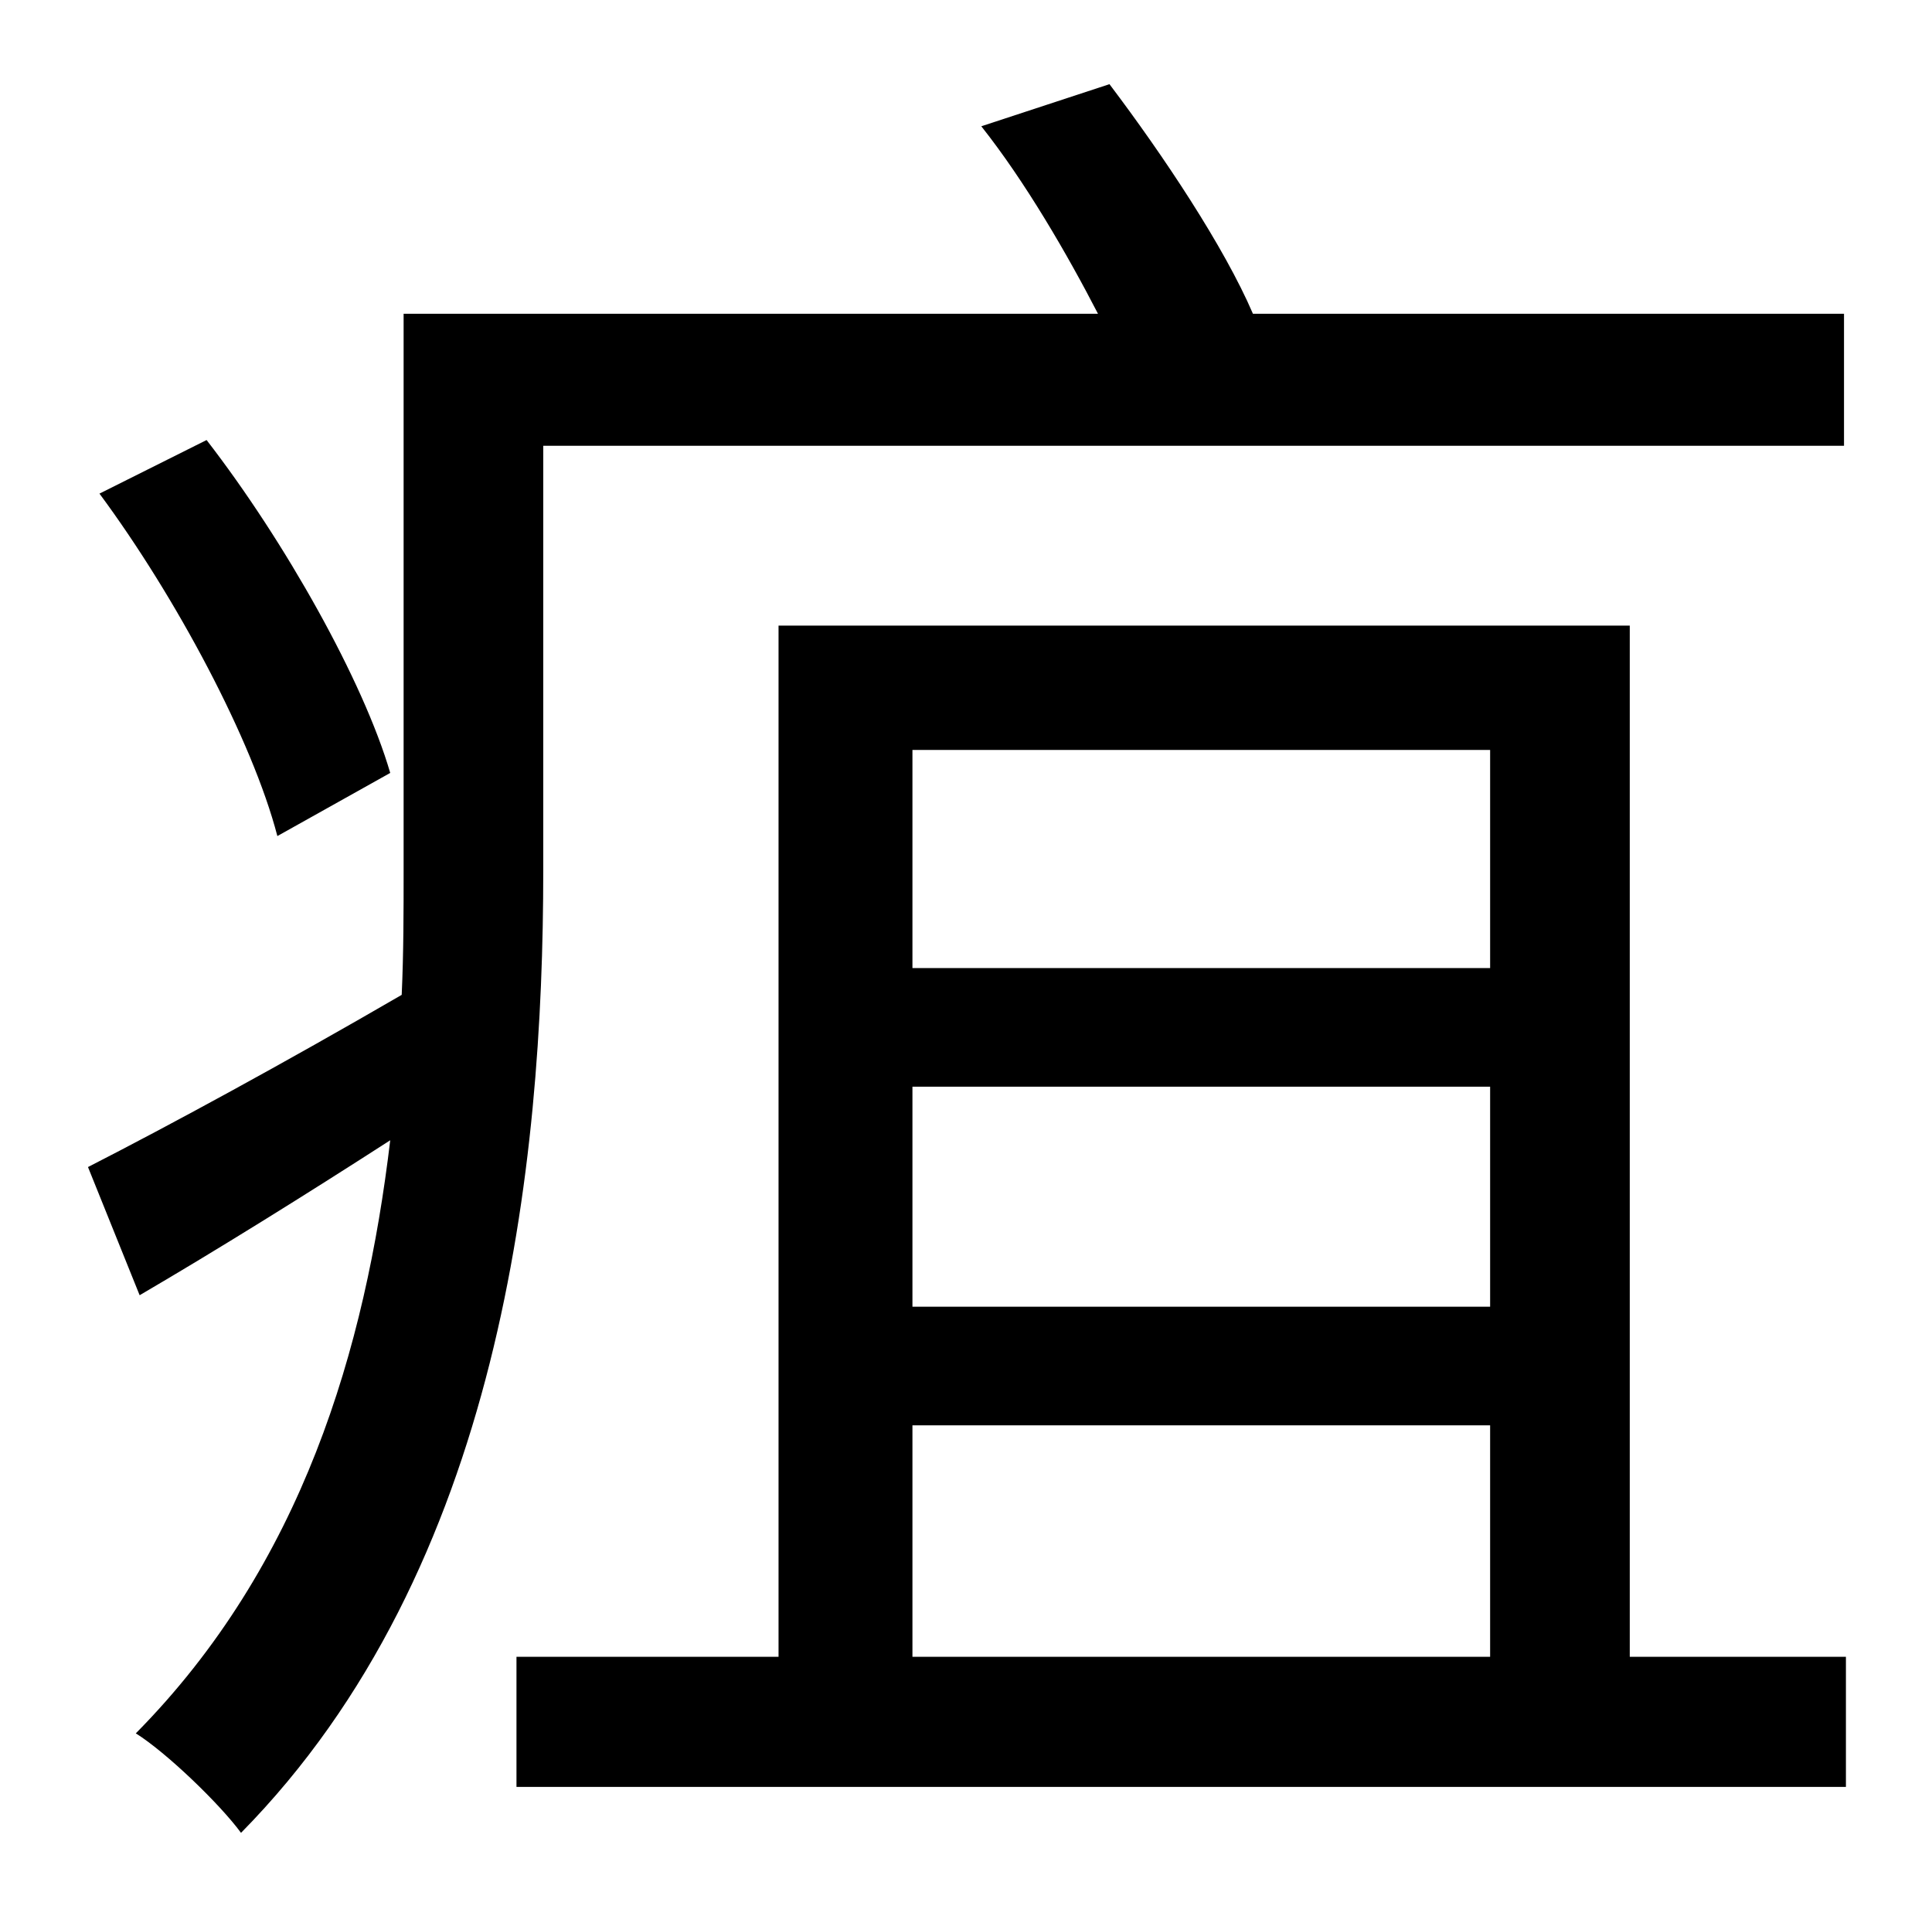 <?xml version="1.0" standalone="no"?>
<!DOCTYPE svg PUBLIC "-//W3C//DTD SVG 1.1//EN" "http://www.w3.org/Graphics/SVG/1.1/DTD/svg11.dtd" >
<svg xmlns="http://www.w3.org/2000/svg" xmlns:xlink="http://www.w3.org/1999/xlink" version="1.1" viewBox="-10 0 1010 1000">
   <path fill="currentColor"
d="M194 404l-59 33c-13 -50 -53 -125 -93 -179l56 -28c41 53 82 126 96 174zM274 233v222c0 154 -22 365 -158 503c-11 -15 -39 -42 -55 -52c87 -88 120 -201 133 -310c-45 29 -90 57 -131 81l-27 -67c43 -22 102 -54 164 -90c1 -22 1 -44 1 -65v-291h363
c-16 -31 -38 -69 -61 -98l67 -22c28 37 60 85 75 120h309v69h-680zM467 745v121h302v-121h-302zM769 392h-302v114h302v-114zM769 683v-115h-302v115h302zM842 866h113v68h-695v-68h137v-539h445v539z" />
</svg>
